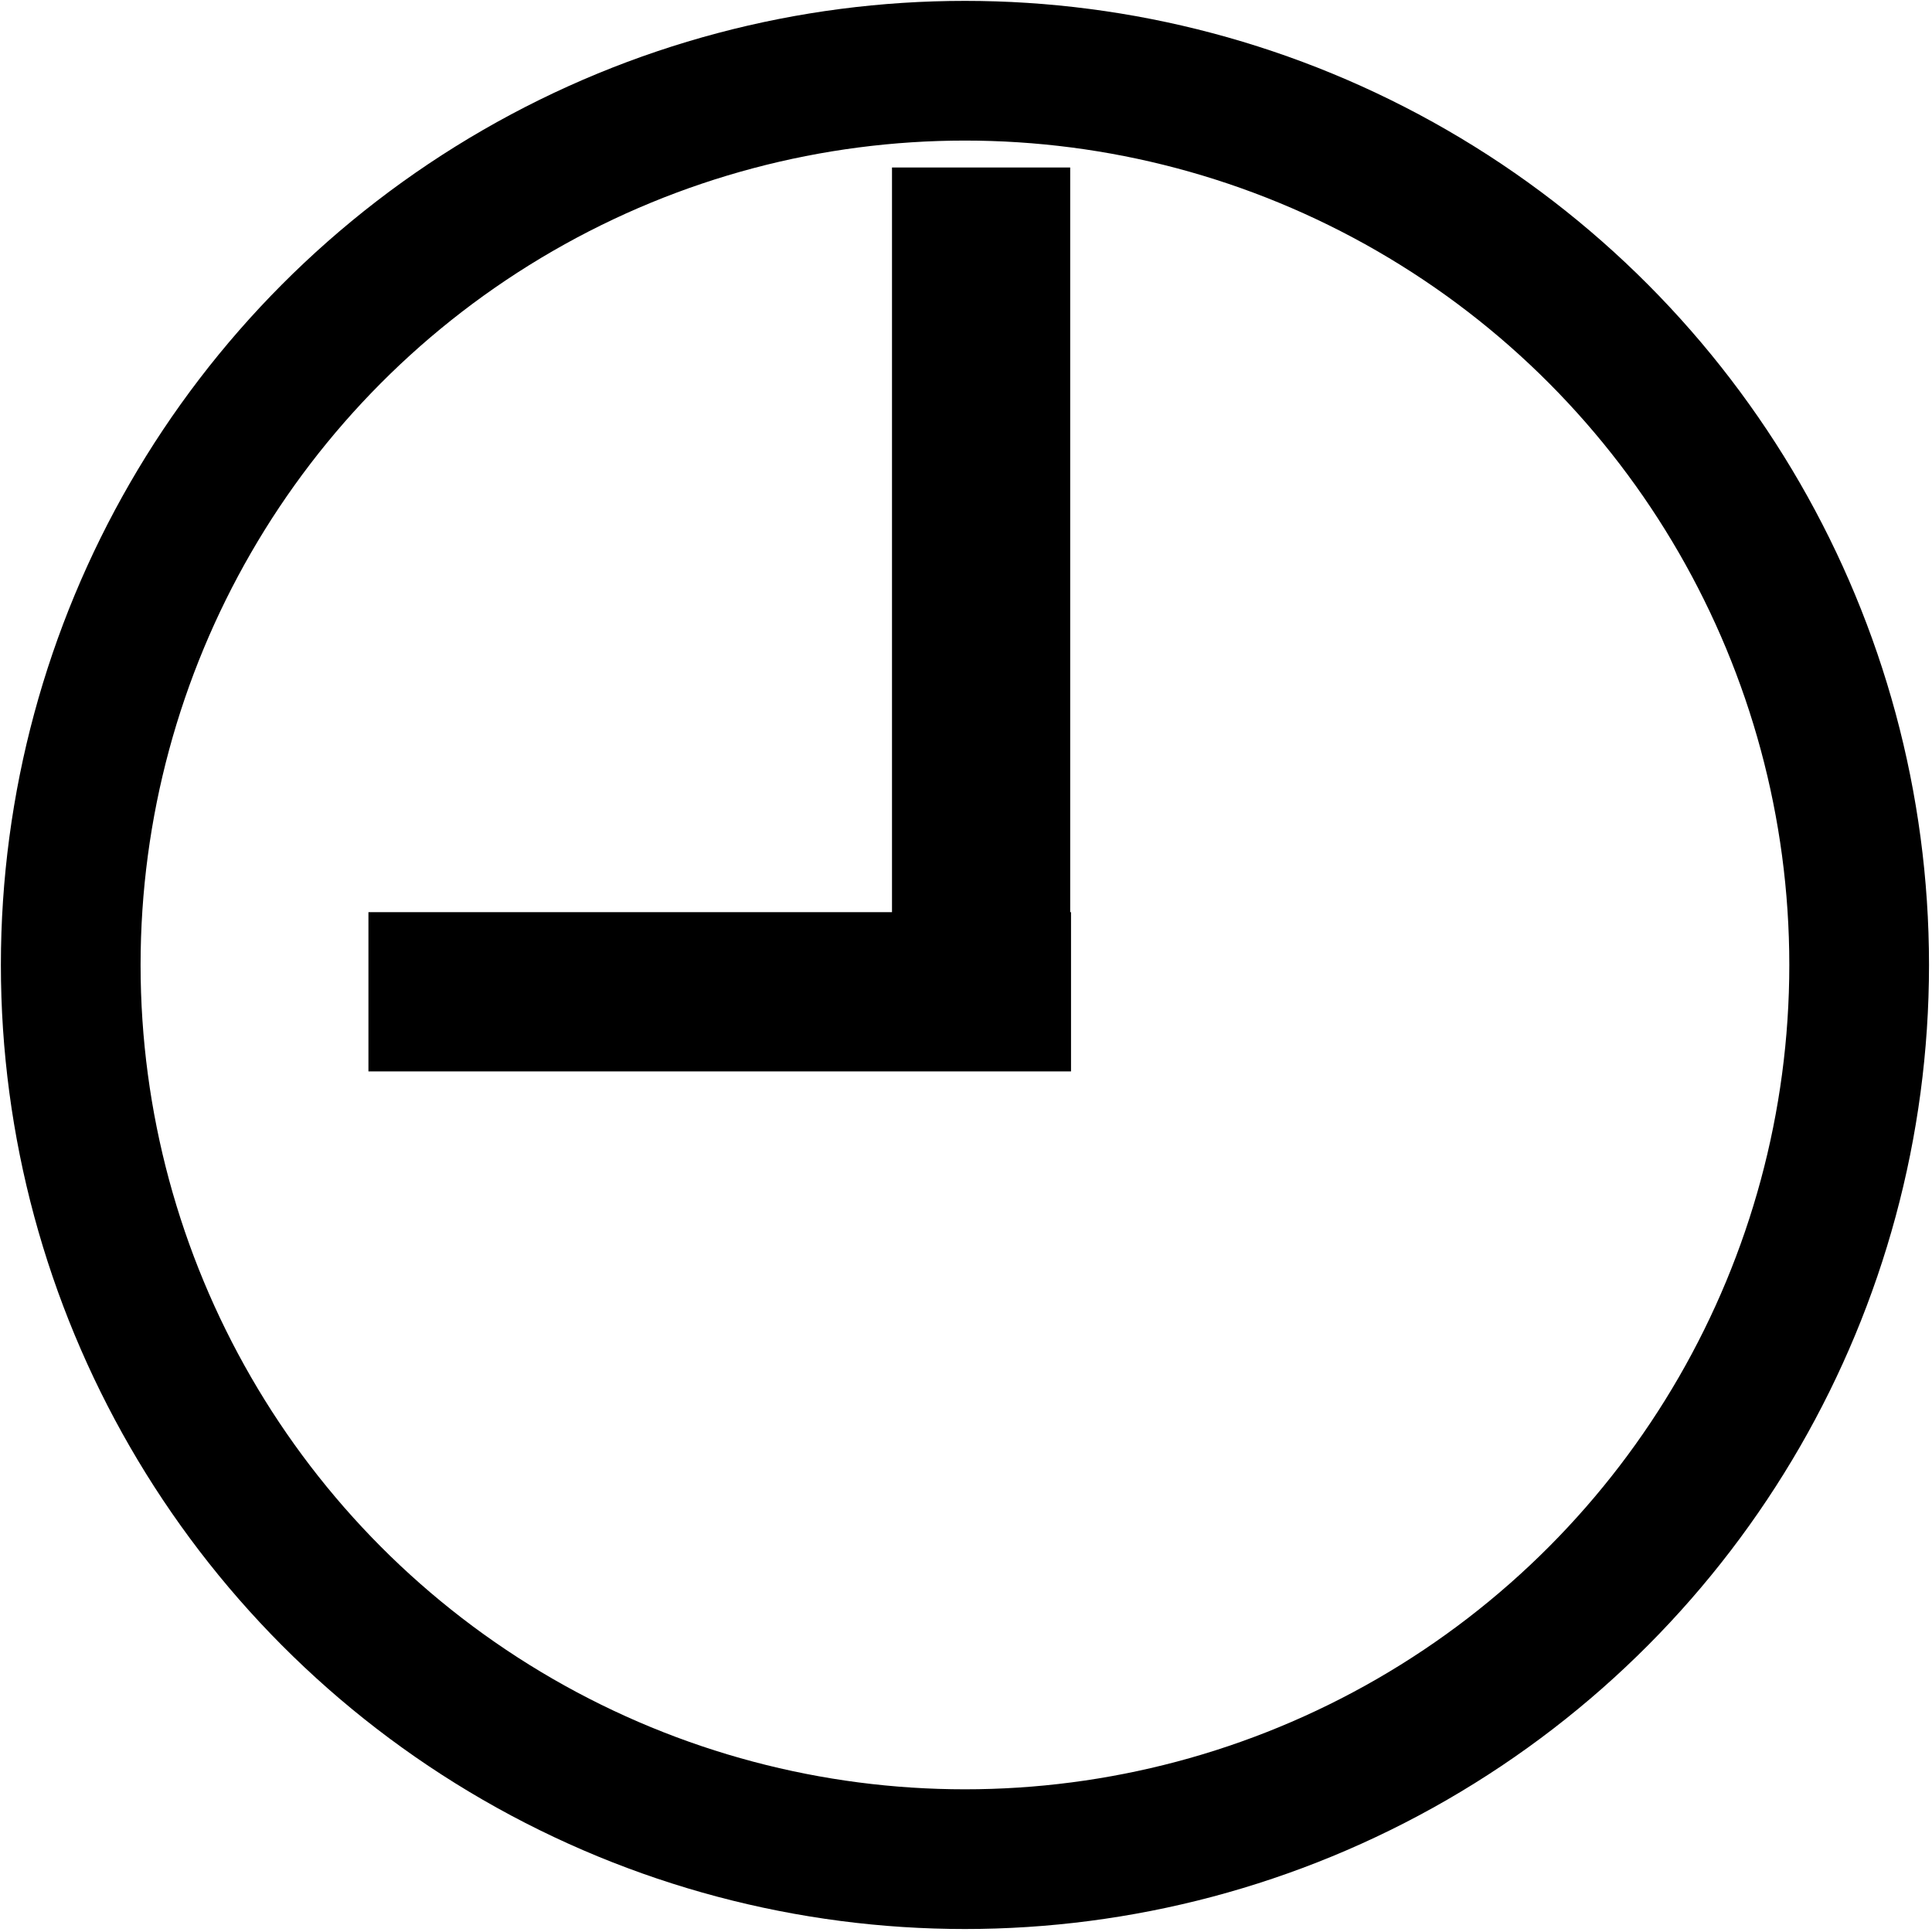 <?xml version="1.0" encoding="UTF-8" standalone="no"?>
<svg
   xmlns:dc="http://purl.org/dc/elements/1.1/"
   xmlns:cc="http://creativecommons.org/ns#"
   xmlns:rdf="http://www.w3.org/1999/02/22-rdf-syntax-ns#"
   xmlns:svg="http://www.w3.org/2000/svg"
   xmlns="http://www.w3.org/2000/svg"
   xmlns:sodipodi="http://sodipodi.sourceforge.net/DTD/sodipodi-0.dtd"
   xmlns:inkscape="http://www.inkscape.org/namespaces/inkscape"
   width="64.0px"
   height="64.0px"
   viewBox="0 0 64.0 64.0"
   version="1.1"
   id="SVGRoot"
   sodipodi:docname="morning.svg"
   inkscape:version="1.0.2 (e86c870879, 2021-01-15)">
  <defs
     id="defs10" />
  <sodipodi:namedview
     id="base"
     pagecolor="#ffffff"
     bordercolor="#666666"
     borderopacity="1.0"
     inkscape:pageopacity="0.0"
     inkscape:pageshadow="2"
     inkscape:zoom="11.2"
     inkscape:cx="15.65319"
     inkscape:cy="26.339637"
     inkscape:document-units="px"
     inkscape:current-layer="layer1"
     inkscape:document-rotation="0"
     showgrid="true"
     inkscape:window-width="1920"
     inkscape:window-height="1016"
     inkscape:window-x="0"
     inkscape:window-y="0"
     inkscape:window-maximized="1">
    <inkscape:grid
       type="xygrid"
       id="grid19" />
  </sodipodi:namedview>
  <g
     inkscape:label="Layer 1"
     inkscape:groupmode="layer"
     id="layer1">
    <circle
       style="fill:none;fill-opacity:1;fill-rule:evenodd;stroke:#000000;stroke-width:4.628;stroke-miterlimit:4;stroke-dasharray:none;stroke-opacity:1"
       id="path26"
       cx="31.965"
       cy="31.965"
       r="29.622" />
    <rect
       style="fill:none;fill-opacity:1;stroke:#000000;stroke-width:4.903;stroke-miterlimit:4;stroke-dasharray:none;stroke-opacity:1"
       id="rect851"
       width="1"
       height="25"
       x="32"
       y="8" />
    <rect
       style="fill:none;fill-opacity:1;stroke:#000000;stroke-width:4.274;stroke-miterlimit:4;stroke-dasharray:none;stroke-opacity:1"
       id="rect851-3"
       width="1"
       height="19"
       x="-33.354"
       y="14.342"
       transform="rotate(-90)" />
  </g>
</svg>
